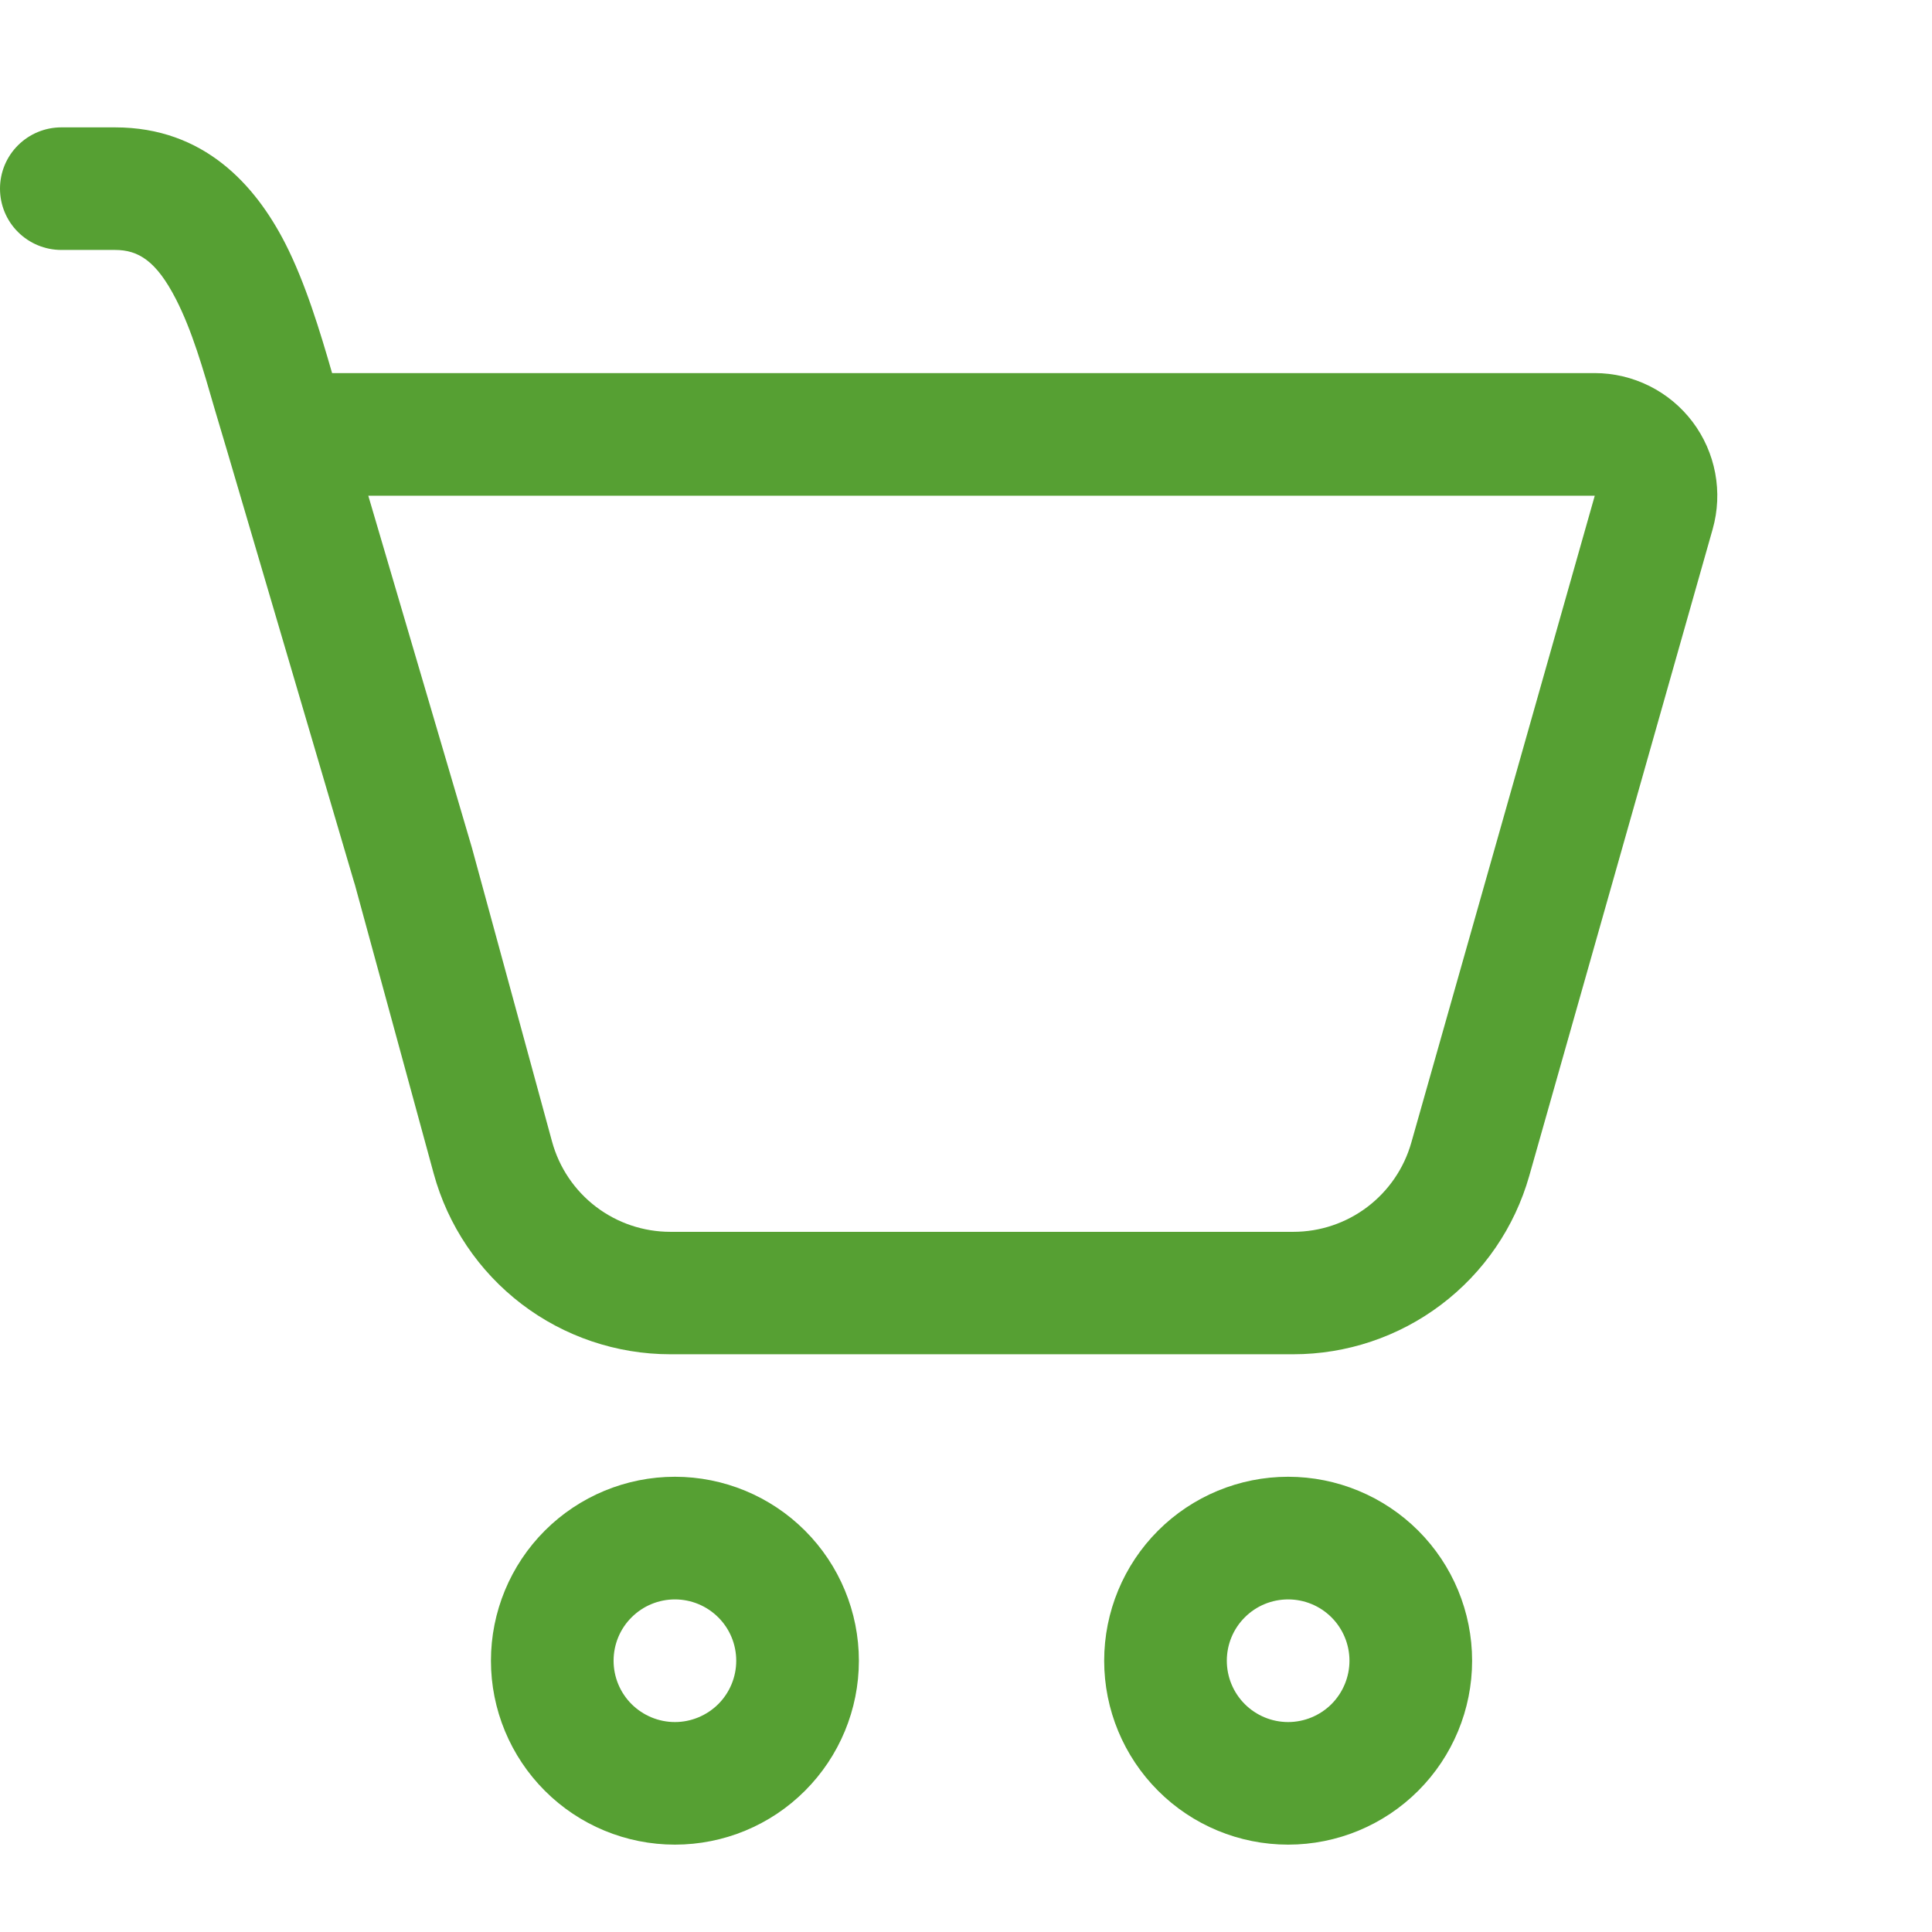 <svg width="27" height="27" viewBox="0 0 27 27" fill="none" xmlns="http://www.w3.org/2000/svg">
<path d="M0 2.636C0 2.409 0.09 2.191 0.251 2.031C0.412 1.87 0.63 1.78 0.857 1.78H1.608C2.854 1.78 3.57 2.59 3.985 3.399C4.268 3.953 4.472 4.628 4.641 5.214H22.287C22.551 5.214 22.813 5.276 23.05 5.394C23.287 5.512 23.493 5.683 23.653 5.894C23.813 6.106 23.921 6.351 23.97 6.611C24.019 6.871 24.007 7.139 23.935 7.394L21.371 16.435C21.167 17.152 20.735 17.784 20.14 18.233C19.545 18.683 18.819 18.926 18.074 18.926H9.368C8.617 18.926 7.885 18.679 7.288 18.223C6.69 17.766 6.259 17.126 6.061 16.401L4.96 12.365L4.943 12.31L3.178 6.315L3.006 5.737C2.835 5.144 2.684 4.62 2.458 4.179C2.185 3.648 1.935 3.493 1.608 3.493H0.857C0.63 3.493 0.412 3.403 0.251 3.242C0.09 3.082 0 2.864 0 2.636ZM6.595 11.847L7.715 15.954C7.814 16.316 8.029 16.636 8.328 16.864C8.627 17.092 8.993 17.215 9.368 17.215H18.075C18.448 17.215 18.811 17.093 19.108 16.868C19.405 16.643 19.621 16.328 19.723 15.969L22.287 6.928H5.147L6.595 11.847ZM12.003 23.209C12.003 23.89 11.732 24.544 11.25 25.026C10.768 25.509 10.114 25.779 9.432 25.779C8.75 25.779 8.096 25.509 7.614 25.026C7.132 24.544 6.861 23.89 6.861 23.209C6.861 22.527 7.132 21.873 7.614 21.391C8.096 20.909 8.75 20.638 9.432 20.638C10.114 20.638 10.768 20.909 11.25 21.391C11.732 21.873 12.003 22.527 12.003 23.209ZM10.289 23.209C10.289 22.981 10.199 22.763 10.038 22.603C9.877 22.442 9.659 22.352 9.432 22.352C9.205 22.352 8.987 22.442 8.826 22.603C8.665 22.763 8.575 22.981 8.575 23.209C8.575 23.436 8.665 23.654 8.826 23.815C8.987 23.975 9.205 24.066 9.432 24.066C9.659 24.066 9.877 23.975 10.038 23.815C10.199 23.654 10.289 23.436 10.289 23.209ZM20.573 23.209C20.573 23.89 20.302 24.544 19.82 25.026C19.337 25.509 18.683 25.779 18.002 25.779C17.32 25.779 16.666 25.509 16.184 25.026C15.702 24.544 15.431 23.89 15.431 23.209C15.431 22.527 15.702 21.873 16.184 21.391C16.666 20.909 17.32 20.638 18.002 20.638C18.683 20.638 19.337 20.909 19.82 21.391C20.302 21.873 20.573 22.527 20.573 23.209ZM18.859 23.209C18.859 22.981 18.768 22.763 18.608 22.603C18.447 22.442 18.229 22.352 18.002 22.352C17.774 22.352 17.556 22.442 17.396 22.603C17.235 22.763 17.145 22.981 17.145 23.209C17.145 23.436 17.235 23.654 17.396 23.815C17.556 23.975 17.774 24.066 18.002 24.066C18.229 24.066 18.447 23.975 18.608 23.815C18.768 23.654 18.859 23.436 18.859 23.209Z" fill="#56A033"/>
</svg>
